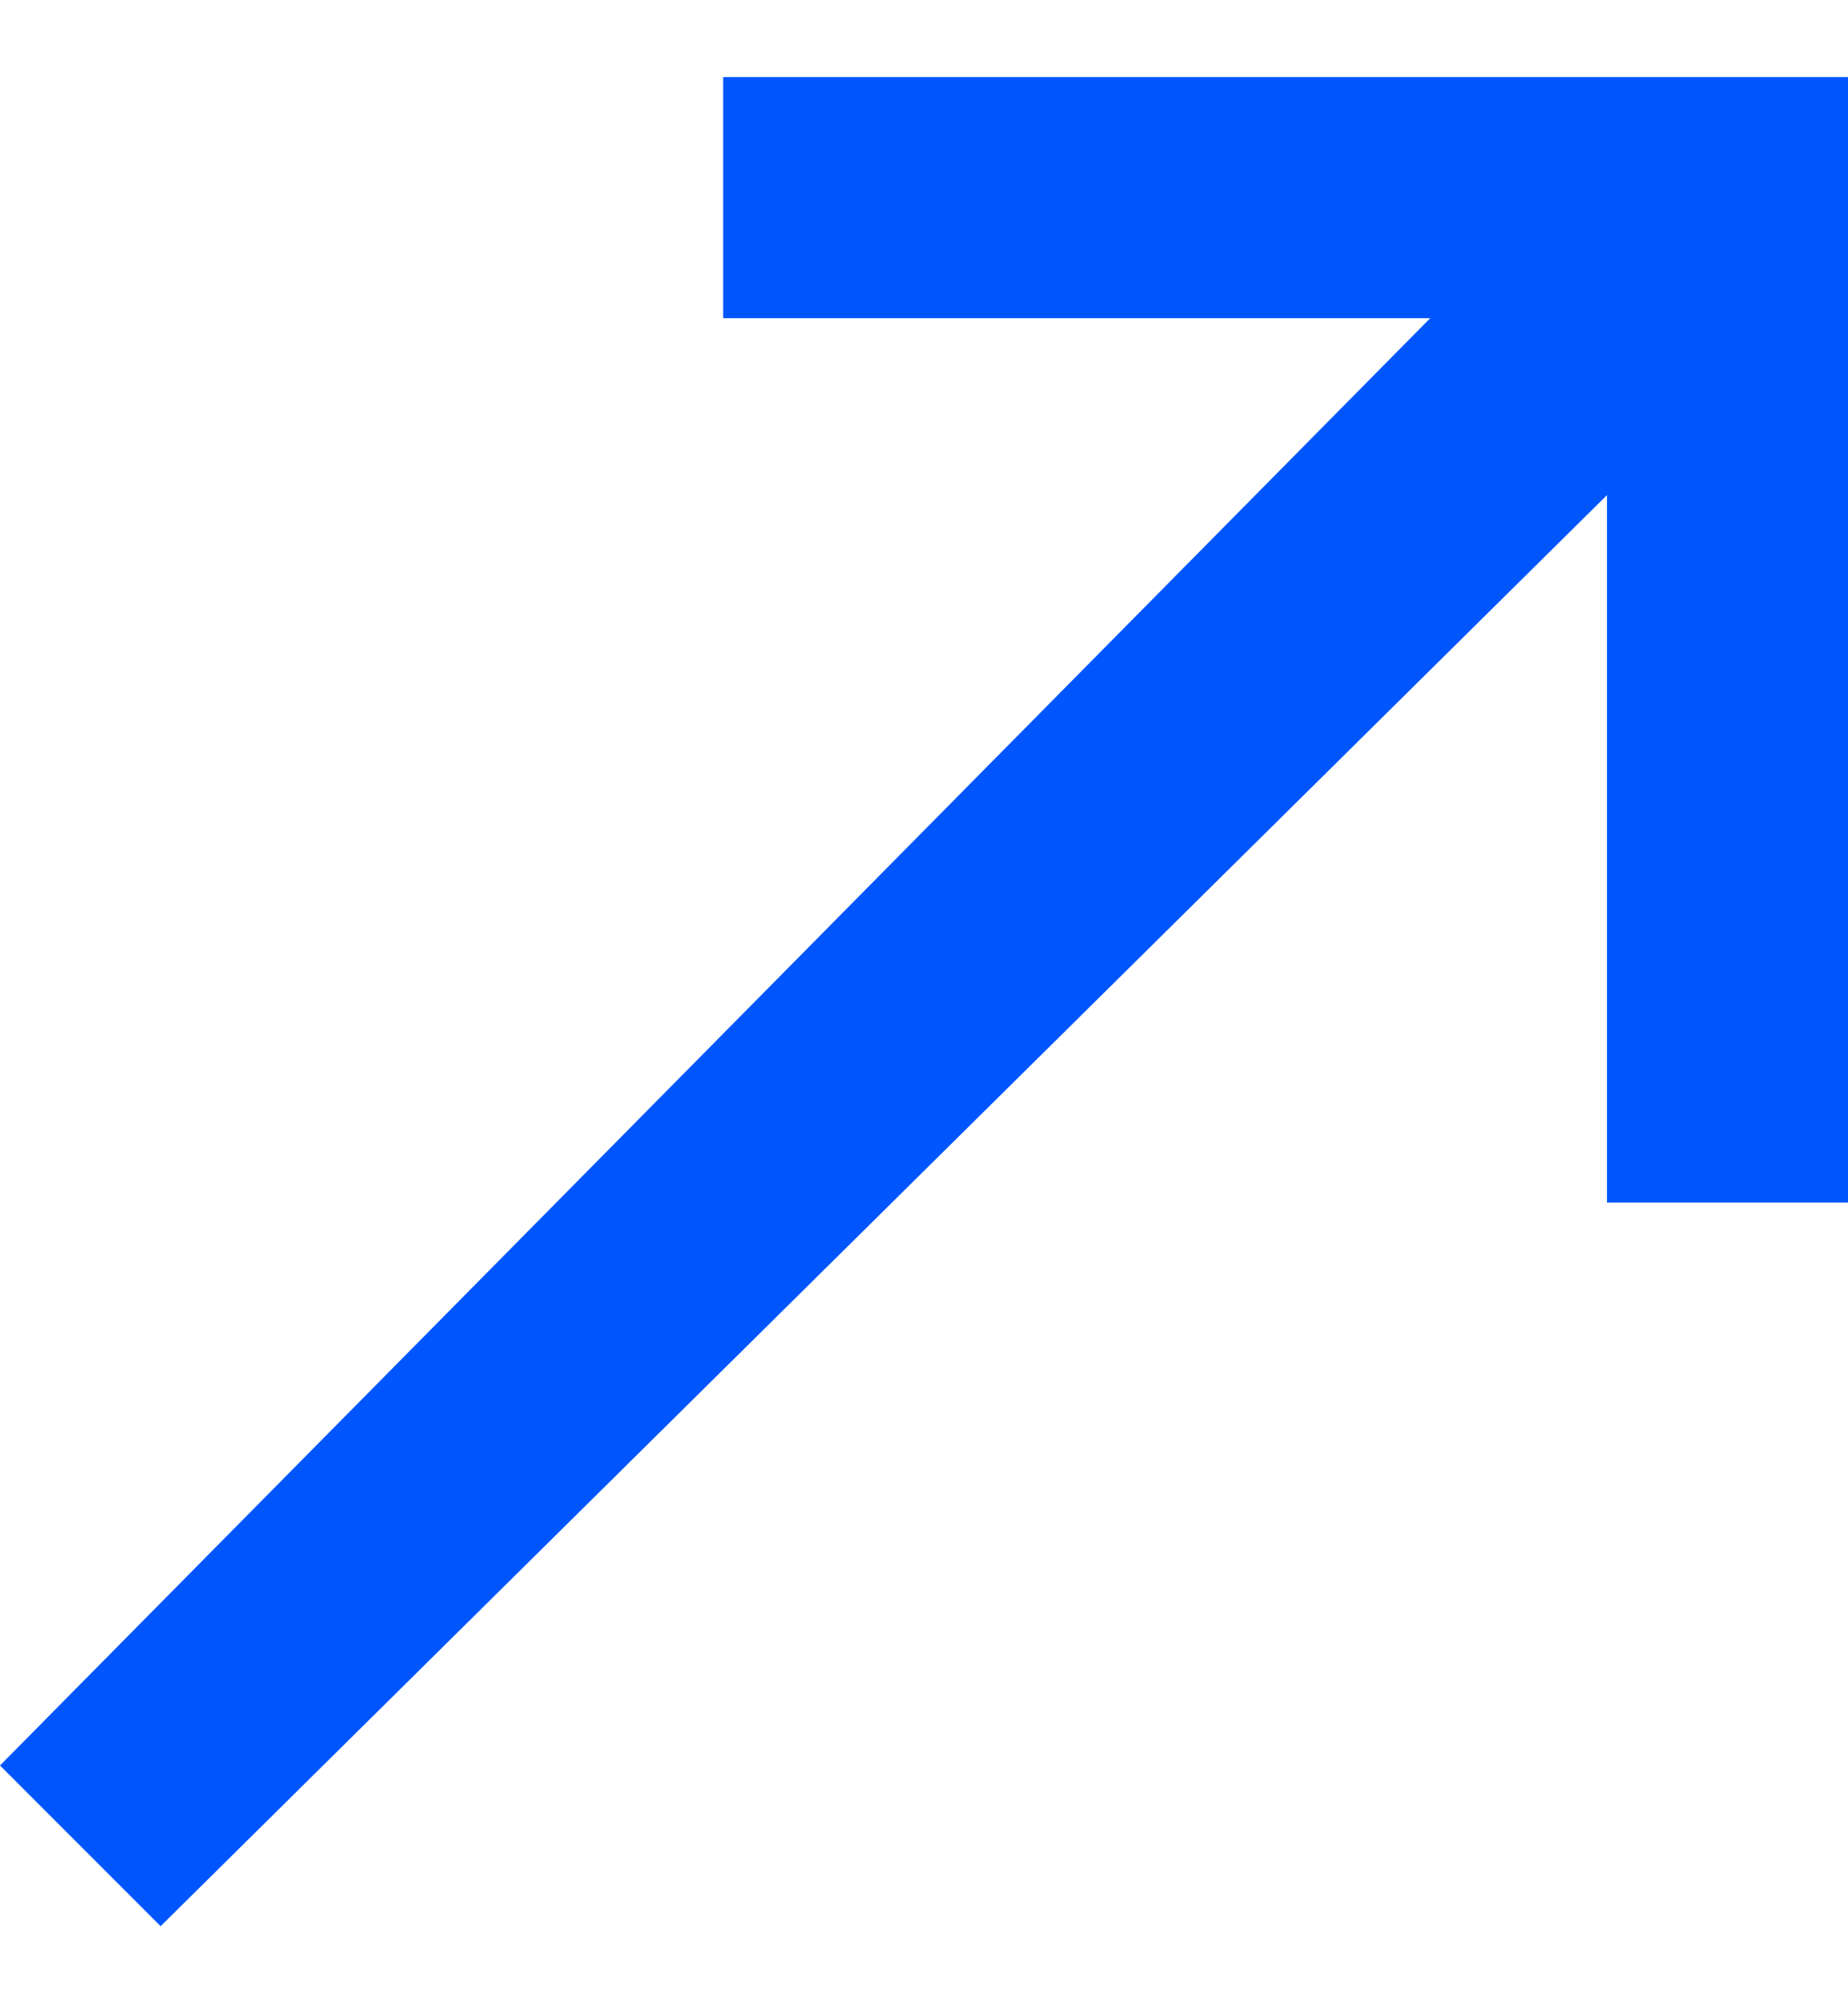 <svg width="12" height="13" viewBox="0 0 12 13" fill="none" xmlns="http://www.w3.org/2000/svg">
<path d="M4.696 0.5V2.065H9.287L0 11.457L1.043 12.5L10.435 3.213V7.804H12V0.5H4.696Z" fill="#0056FC"/>
</svg>
